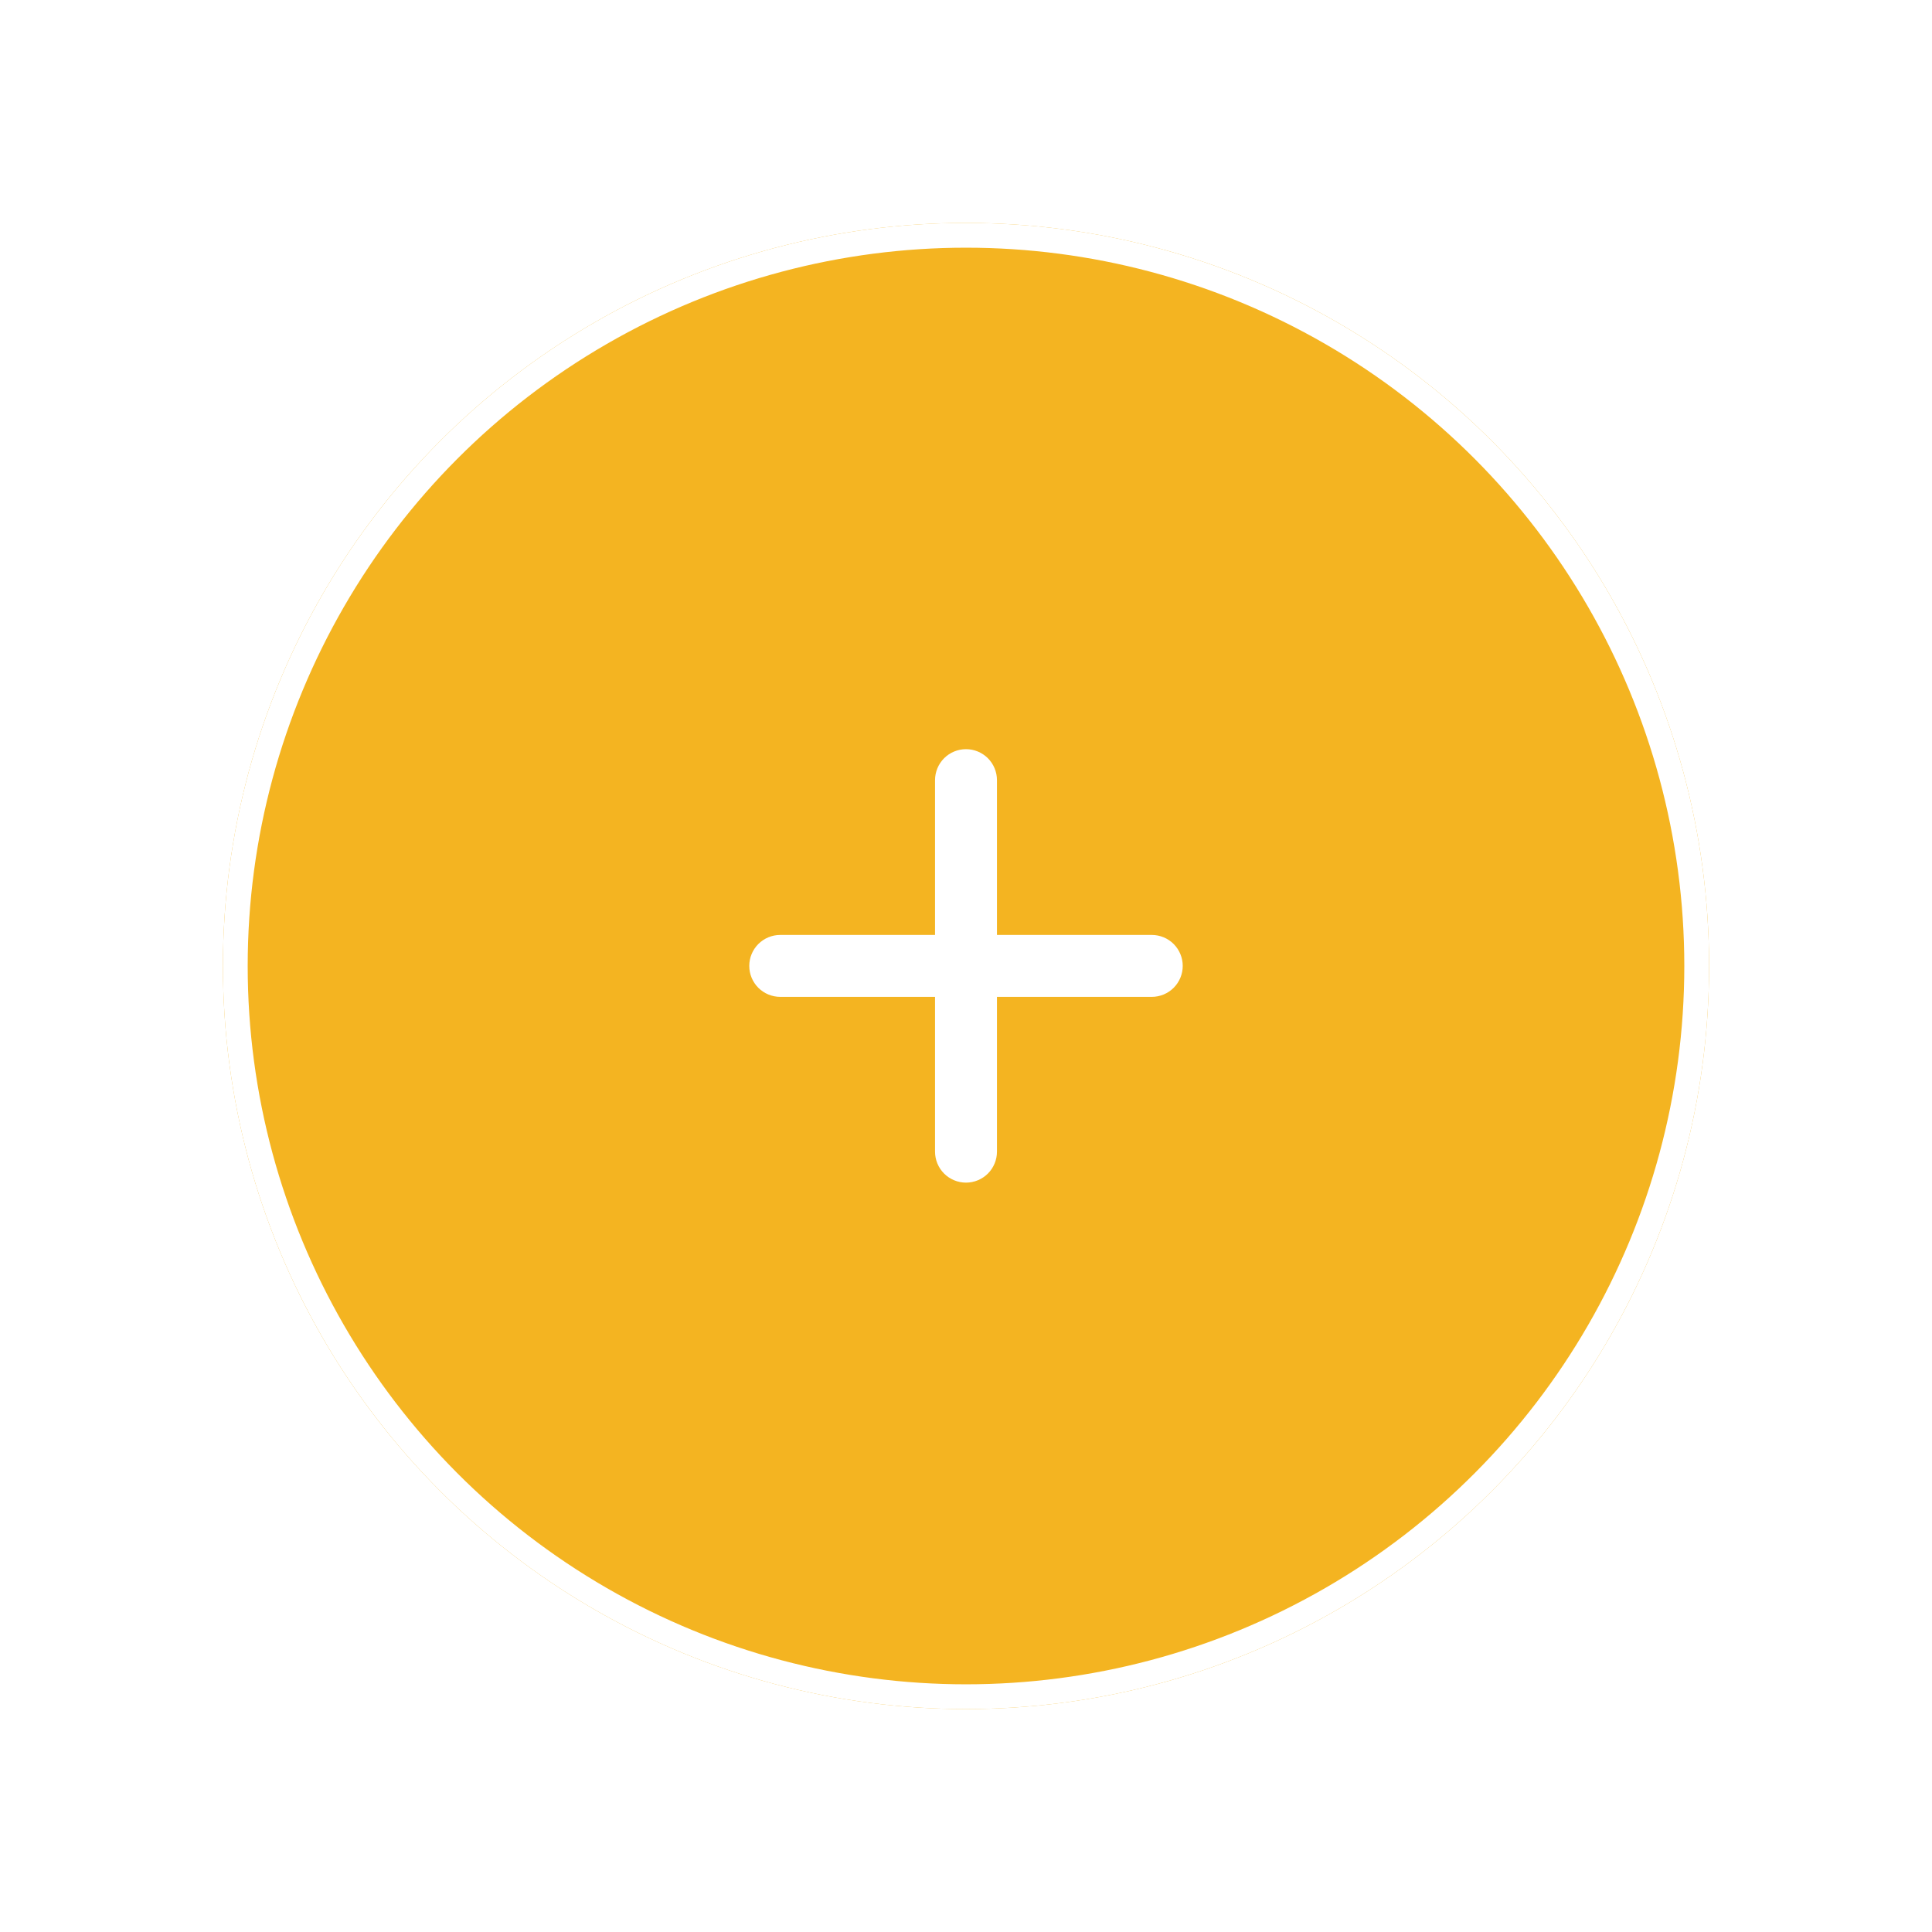 <svg width="78" height="78" viewBox="0 0 78 78" fill="none" xmlns="http://www.w3.org/2000/svg">
<g filter="url(#filter0_d_219_26598)">
<circle cx="39" cy="39" r="30" fill="#F4B421"/>
<circle cx="39" cy="39" r="29.5" stroke="white"/>
</g>
<path d="M46.5 40.246H40.25V46.496C40.25 46.828 40.118 47.146 39.884 47.38C39.65 47.614 39.331 47.746 39 47.746C38.669 47.746 38.35 47.614 38.116 47.38C37.882 47.146 37.75 46.828 37.75 46.496V40.246H31.5C31.169 40.246 30.851 40.114 30.616 39.88C30.382 39.646 30.25 39.328 30.25 38.996C30.25 38.665 30.382 38.347 30.616 38.112C30.851 37.878 31.169 37.746 31.5 37.746H37.75V31.496C37.75 31.165 37.882 30.847 38.116 30.612C38.35 30.378 38.669 30.246 39 30.246C39.331 30.246 39.65 30.378 39.884 30.612C40.118 30.847 40.25 31.165 40.25 31.496V37.746H46.5C46.831 37.746 47.15 37.878 47.384 38.112C47.618 38.347 47.75 38.665 47.75 38.996C47.75 39.328 47.618 39.646 47.384 39.88C47.15 40.114 46.831 40.246 46.5 40.246Z" fill="white"/>
<defs>
<filter id="filter0_d_219_26598" x="0" y="0" width="78" height="78" filterUnits="userSpaceOnUse" color-interpolation-filters="sRGB">
<feFlood flood-opacity="0" result="BackgroundImageFix"/>
<feColorMatrix in="SourceAlpha" type="matrix" values="0 0 0 0 0 0 0 0 0 0 0 0 0 0 0 0 0 0 127 0" result="hardAlpha"/>
<feMorphology radius="1" operator="dilate" in="SourceAlpha" result="effect1_dropShadow_219_26598"/>
<feOffset/>
<feGaussianBlur stdDeviation="4"/>
<feComposite in2="hardAlpha" operator="out"/>
<feColorMatrix type="matrix" values="0 0 0 0 0 0 0 0 0 0 0 0 0 0 0 0 0 0 0.25 0"/>
<feBlend mode="normal" in2="BackgroundImageFix" result="effect1_dropShadow_219_26598"/>
<feBlend mode="normal" in="SourceGraphic" in2="effect1_dropShadow_219_26598" result="shape"/>
</filter>
</defs>
</svg>
